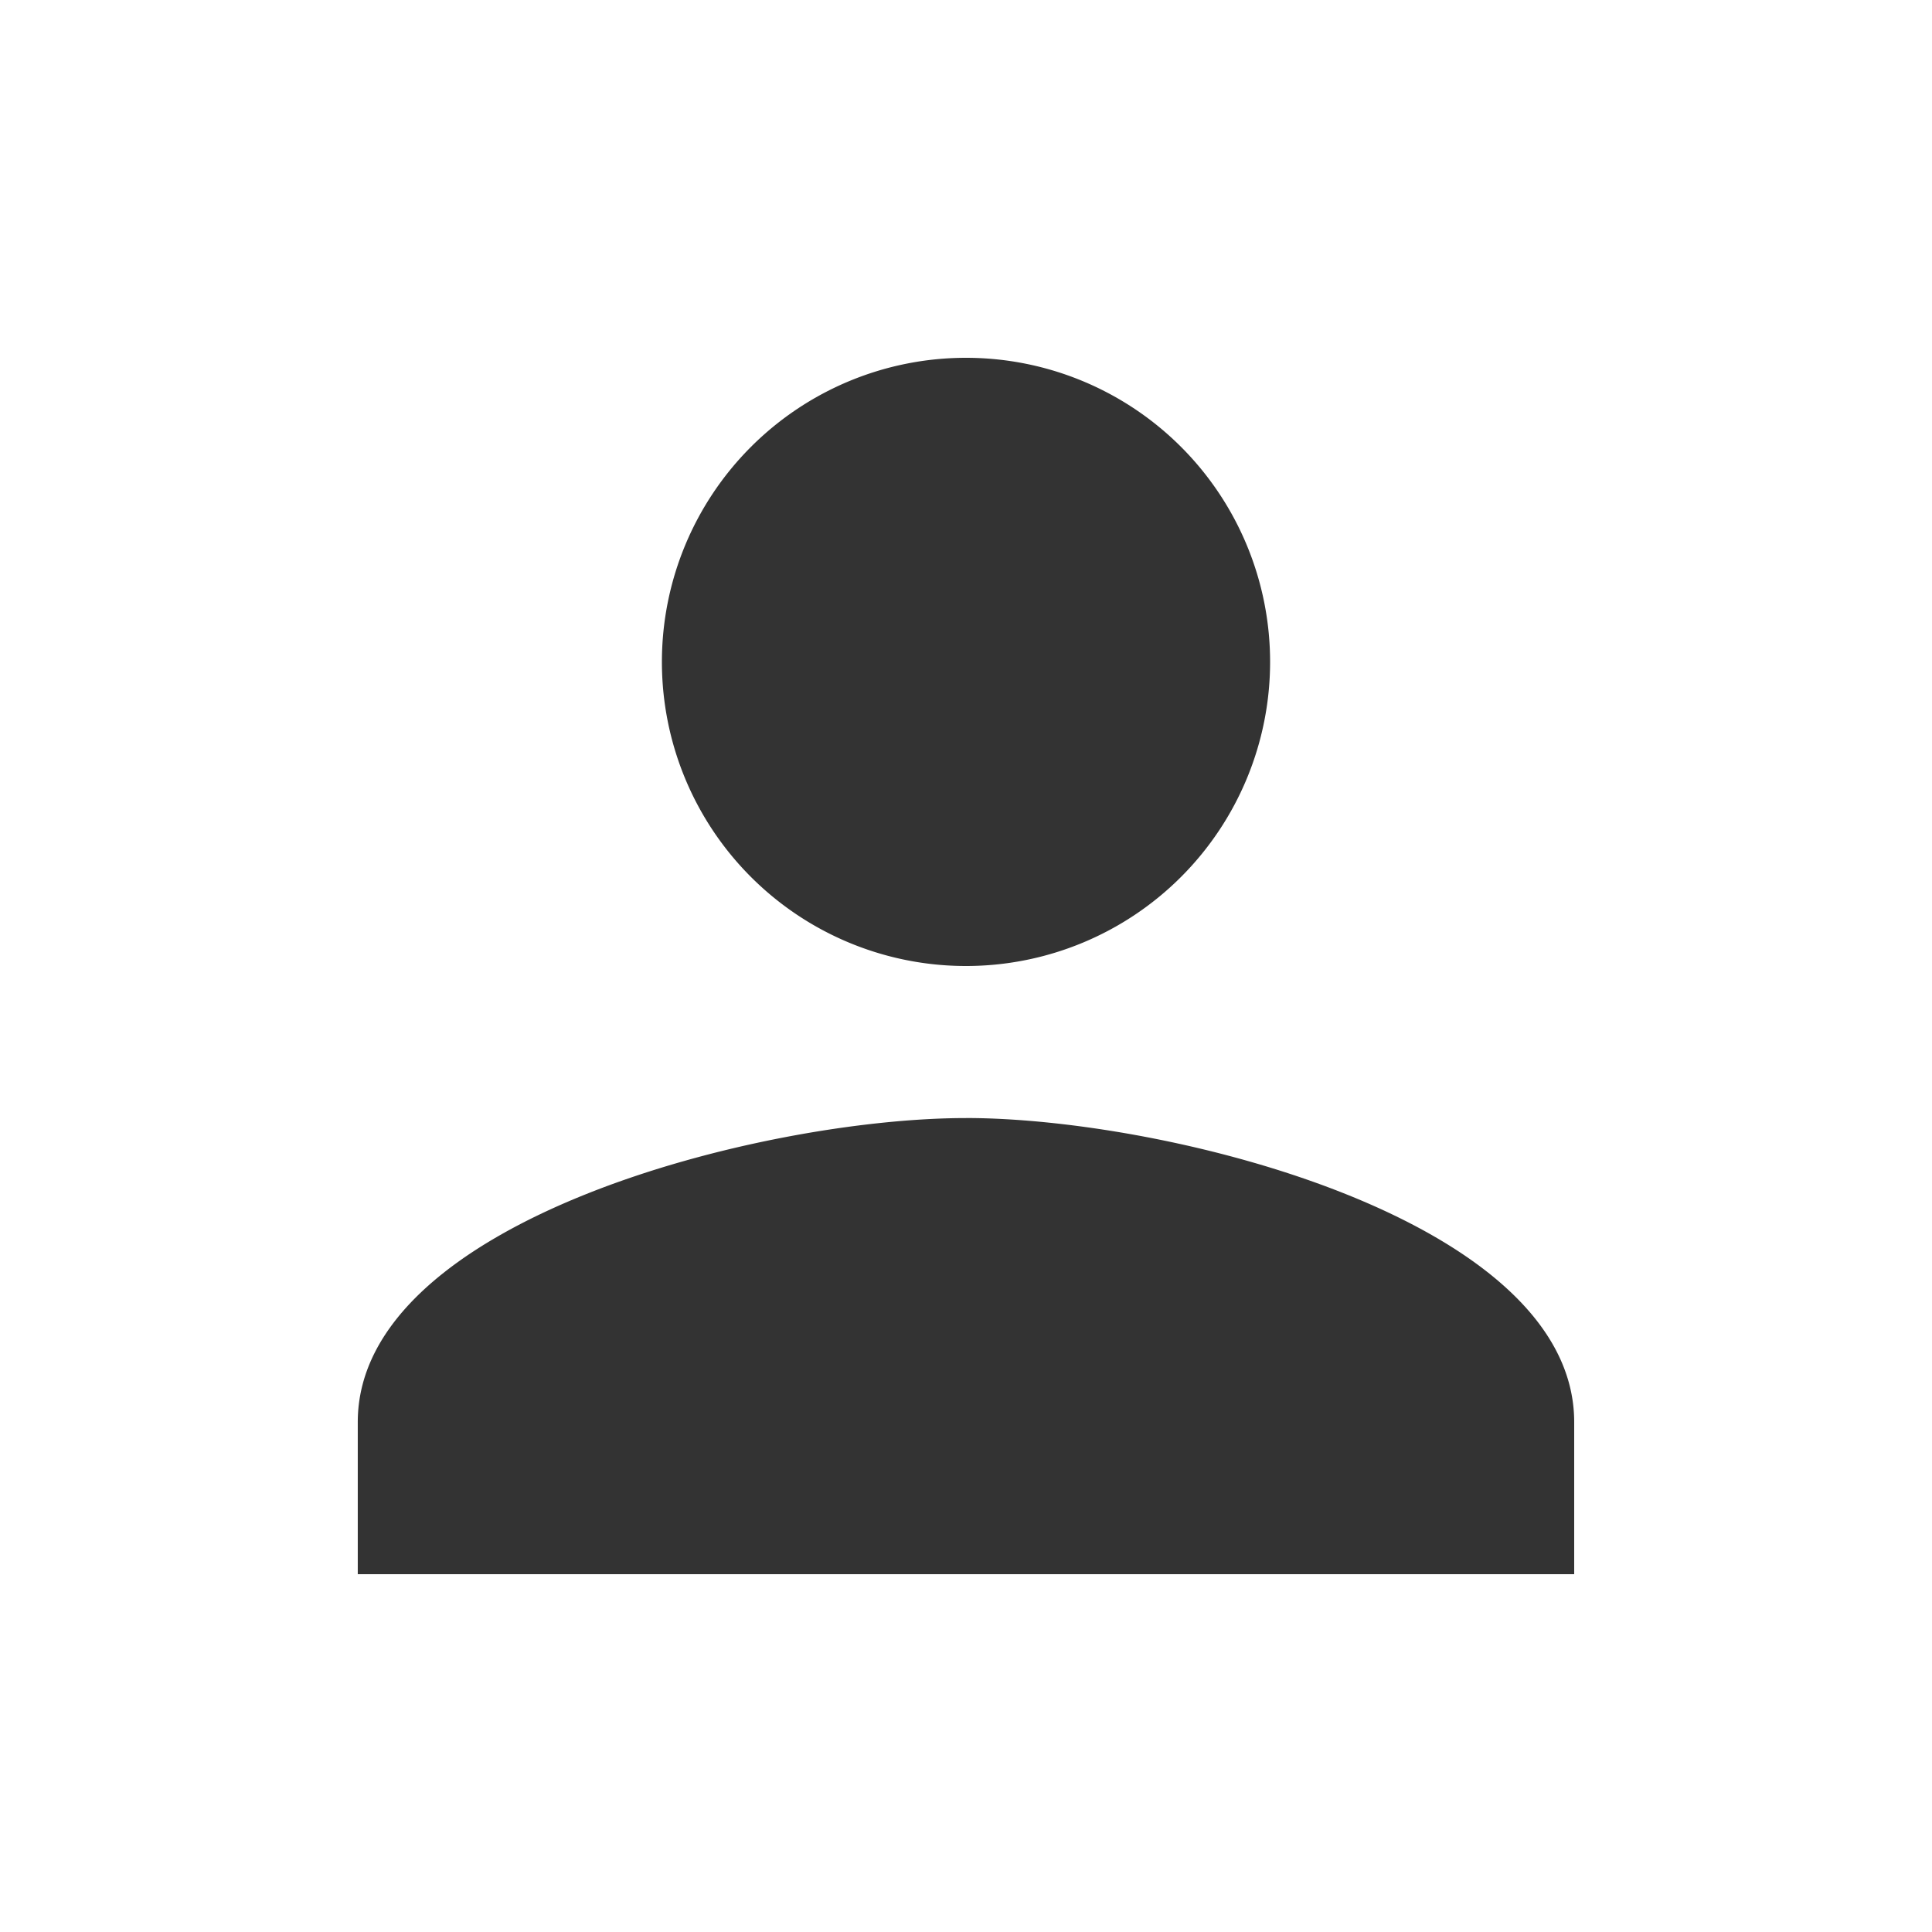 <svg xmlns="http://www.w3.org/2000/svg" width="55" height="55" viewBox="0 0 55 55"><defs><style>.a{fill:#333;}.b{fill:none;}</style></defs><path class="a" d="M21.315,21.315a8.657,8.657,0,1,0-8.657-8.657A8.655,8.655,0,0,0,21.315,21.315Zm0,4.329C15.536,25.643,4,28.544,4,34.3v4.329H38.629V34.3C38.629,28.544,27.093,25.643,21.315,25.643Z" transform="translate(6.185 6.185)"/><path class="b" d="M0,0H55V55H0Z"/></svg>